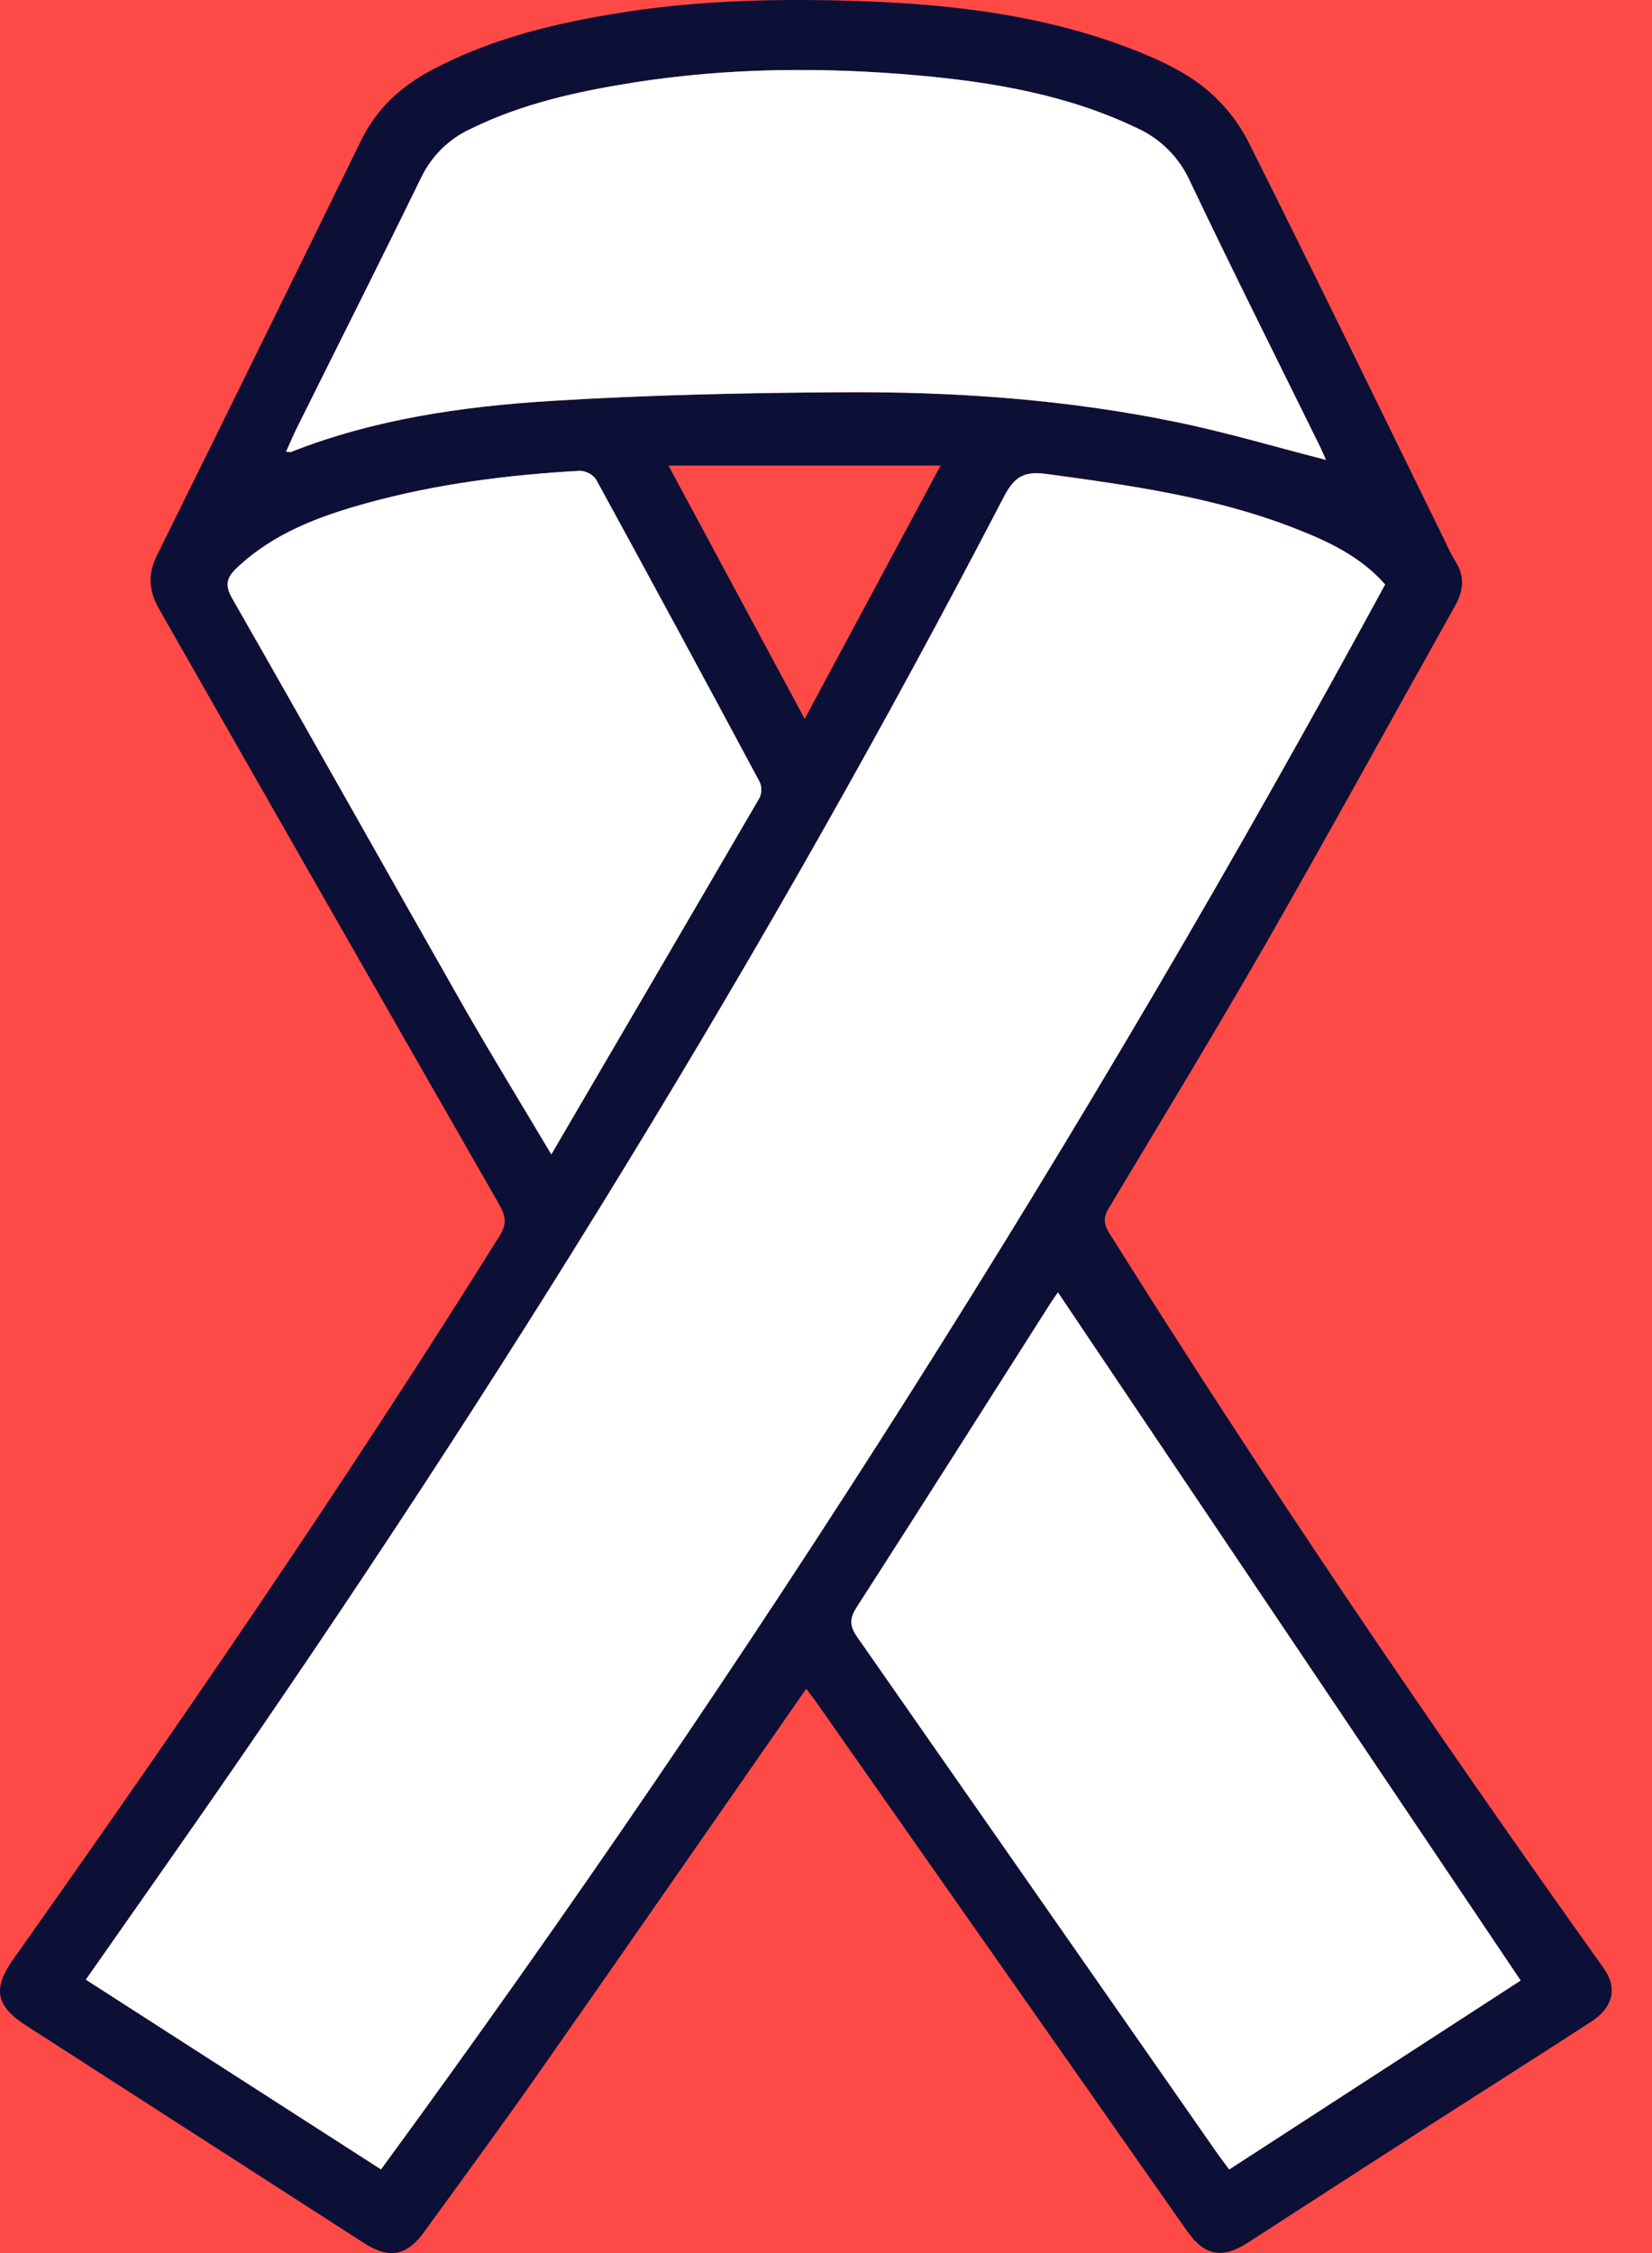 <svg width="22" height="30" viewBox="0 0 22 30" fill="none" xmlns="http://www.w3.org/2000/svg">
<rect width="22" height="30" fill="#E5E5E5"/>
<g id="11_Home Screen" clip-path="url(#clip0_0_1)">
<rect width="375" height="1306" transform="translate(-219 -908)" fill="white"/>
<path id="Rectangle 302" d="M-219 -680C-219 -696.569 -205.569 -710 -189 -710H126C142.569 -710 156 -696.569 156 -680V417H-219V-680Z" fill="#F8F8FC"/>
<g id="content">
<g id="Diagnostics">
<g id="Frame 34545">
<g id="Group 34299">
<g id="Rectangle 306" filter="url(#filter0_dd_0_1)">
<rect x="-24" y="-20" width="160" height="212" rx="10" fill="white"/>
</g>
<circle id="Ellipse 581" cx="11" cy="15" r="25" fill="#FE4A46"/>
<g id="Group 34298">
<path id="Vector" d="M10.737 22.486C9.539 24.207 8.36 25.91 7.171 27.606C6.672 28.319 6.155 29.019 5.645 29.723C5.416 30.039 5.18 30.081 4.851 29.869C3.348 28.902 1.846 27.935 0.344 26.968C-0.058 26.709 -0.1 26.478 0.177 26.087C2.412 22.93 4.599 19.742 6.65 16.461C6.75 16.302 6.739 16.197 6.65 16.041C5.137 13.401 3.628 10.759 2.122 8.115C1.985 7.878 1.962 7.652 2.088 7.399C2.998 5.559 3.905 3.716 4.808 1.872C5.016 1.444 5.34 1.151 5.747 0.934C6.56 0.501 7.443 0.296 8.344 0.157C9.348 0.003 10.361 -0.019 11.375 0.012C12.659 0.052 13.93 0.199 15.136 0.678C15.449 0.802 15.767 0.952 16.028 1.159C16.274 1.355 16.476 1.6 16.62 1.879C17.509 3.651 18.374 5.435 19.247 7.214C19.285 7.301 19.329 7.386 19.377 7.467C19.511 7.67 19.492 7.863 19.377 8.068C18.546 9.55 17.73 11.04 16.886 12.515C16.198 13.714 15.48 14.897 14.769 16.081C14.693 16.207 14.693 16.293 14.772 16.418C16.86 19.75 19.069 23 21.352 26.201C21.542 26.466 21.491 26.724 21.186 26.922C20.496 27.37 19.802 27.809 19.11 28.253C18.279 28.788 17.448 29.324 16.619 29.861C16.28 30.08 16.043 30.04 15.81 29.709C14.162 27.359 12.513 25.008 10.865 22.657C10.823 22.602 10.781 22.546 10.737 22.486ZM5.074 28.886C10.001 22.159 14.468 15.108 18.446 7.781C18.122 7.414 17.701 7.213 17.267 7.043C16.193 6.619 15.06 6.462 13.924 6.308C13.608 6.265 13.492 6.376 13.36 6.629C10.222 12.669 6.65 18.447 2.769 24.034C2.233 24.805 1.692 25.574 1.143 26.358L5.074 28.886ZM3.812 6.013C3.848 6.016 3.865 6.022 3.877 6.017C4.985 5.582 6.152 5.413 7.327 5.34C8.622 5.259 9.92 5.231 11.218 5.223C12.707 5.214 14.192 5.318 15.653 5.617C16.329 5.756 16.992 5.954 17.658 6.124C17.638 6.079 17.61 6.009 17.576 5.941C16.997 4.764 16.408 3.593 15.845 2.409C15.704 2.098 15.456 1.849 15.146 1.708C14.225 1.266 13.237 1.096 12.237 1.006C10.973 0.892 9.706 0.901 8.449 1.098C7.7 1.215 6.959 1.375 6.27 1.716C5.981 1.848 5.748 2.077 5.61 2.363C5.064 3.485 4.502 4.598 3.945 5.716C3.9 5.811 3.858 5.91 3.81 6.014L3.812 6.013ZM14.089 17.209C14.062 17.249 14.021 17.305 13.983 17.362C13.127 18.709 12.271 20.059 11.408 21.401C11.309 21.553 11.316 21.653 11.416 21.796C13.011 24.078 14.604 26.362 16.193 28.646C16.249 28.727 16.31 28.805 16.37 28.887L20.251 26.371L14.089 17.209ZM7.342 15.371C8.288 13.755 9.205 12.185 10.117 10.616C10.131 10.583 10.138 10.547 10.137 10.51C10.137 10.474 10.128 10.438 10.112 10.406C9.393 9.063 8.668 7.723 7.937 6.385C7.913 6.351 7.881 6.322 7.844 6.302C7.807 6.282 7.766 6.271 7.724 6.269C6.76 6.323 5.805 6.444 4.87 6.702C4.243 6.876 3.639 7.101 3.152 7.562C3.023 7.684 2.986 7.785 3.089 7.964C4.124 9.774 5.143 11.592 6.174 13.404C6.543 14.048 6.931 14.679 7.342 15.371ZM8.902 6.199L10.716 9.572L12.526 6.199H8.902Z" fill="#0C1037"/>
<path id="Vector_2" d="M5.074 28.886L1.143 26.36C1.692 25.576 2.233 24.807 2.769 24.036C6.65 18.447 10.223 12.671 13.361 6.631C13.492 6.378 13.608 6.267 13.924 6.31C15.06 6.464 16.193 6.621 17.267 7.045C17.701 7.215 18.123 7.415 18.446 7.783C14.468 15.11 10.001 22.16 5.074 28.886Z" fill="white"/>
<path id="Vector_3" d="M3.81 6.014C3.858 5.91 3.898 5.811 3.945 5.715C4.5 4.598 5.062 3.484 5.61 2.362C5.748 2.076 5.981 1.847 6.27 1.715C6.959 1.377 7.7 1.216 8.449 1.097C9.707 0.9 10.973 0.892 12.237 1.005C13.235 1.095 14.225 1.265 15.146 1.707C15.456 1.849 15.704 2.098 15.845 2.408C16.408 3.592 16.997 4.764 17.576 5.941C17.609 6.008 17.638 6.079 17.658 6.123C16.992 5.953 16.329 5.755 15.653 5.617C14.192 5.316 12.705 5.213 11.218 5.223C9.92 5.231 8.622 5.258 7.327 5.339C6.152 5.413 4.985 5.581 3.877 6.017C3.865 6.024 3.848 6.017 3.81 6.014Z" fill="white"/>
<path id="Vector_4" d="M14.089 17.209L20.251 26.371L16.37 28.887C16.31 28.805 16.249 28.727 16.193 28.646C14.601 26.363 13.009 24.081 11.416 21.798C11.316 21.656 11.309 21.556 11.407 21.404C12.271 20.061 13.126 18.712 13.983 17.364C14.02 17.304 14.062 17.249 14.089 17.209Z" fill="white"/>
<path id="Vector_5" d="M7.342 15.371C6.931 14.679 6.543 14.048 6.176 13.405C5.145 11.593 4.126 9.775 3.091 7.965C2.988 7.785 3.025 7.684 3.154 7.562C3.641 7.102 4.245 6.876 4.872 6.703C5.805 6.444 6.76 6.322 7.725 6.269C7.768 6.271 7.809 6.283 7.846 6.303C7.883 6.323 7.915 6.351 7.939 6.385C8.67 7.722 9.395 9.063 10.114 10.406C10.13 10.439 10.139 10.475 10.139 10.511C10.14 10.547 10.133 10.583 10.119 10.617C9.205 12.187 8.288 13.752 7.342 15.371Z" fill="white"/>
</g>
</g>
</g>
</g>
</g>
</g>
<defs>
<filter id="filter0_dd_0_1" x="-31" y="-24" width="174" height="226" filterUnits="userSpaceOnUse" color-interpolation-filters="sRGB">
<feFlood flood-opacity="0" result="BackgroundImageFix"/>
<feColorMatrix in="SourceAlpha" type="matrix" values="0 0 0 0 0 0 0 0 0 0 0 0 0 0 0 0 0 0 127 0" result="hardAlpha"/>
<feMorphology radius="1" operator="erode" in="SourceAlpha" result="effect1_dropShadow_0_1"/>
<feOffset dy="3"/>
<feGaussianBlur stdDeviation="4"/>
<feComposite in2="hardAlpha" operator="out"/>
<feColorMatrix type="matrix" values="0 0 0 0 0.278 0 0 0 0 0.196 0 0 0 0 0.196 0 0 0 0.05 0"/>
<feBlend mode="normal" in2="BackgroundImageFix" result="effect1_dropShadow_0_1"/>
<feColorMatrix in="SourceAlpha" type="matrix" values="0 0 0 0 0 0 0 0 0 0 0 0 0 0 0 0 0 0 127 0" result="hardAlpha"/>
<feOffset/>
<feGaussianBlur stdDeviation="0.5"/>
<feComposite in2="hardAlpha" operator="out"/>
<feColorMatrix type="matrix" values="0 0 0 0 0.047 0 0 0 0 0.102 0 0 0 0 0.294 0 0 0 0.24 0"/>
<feBlend mode="normal" in2="effect1_dropShadow_0_1" result="effect2_dropShadow_0_1"/>
<feBlend mode="normal" in="SourceGraphic" in2="effect2_dropShadow_0_1" result="shape"/>
</filter>
<clipPath id="clip0_0_1">
<rect width="375" height="1306" fill="white" transform="translate(-219 -908)"/>
</clipPath>
</defs>
</svg>
